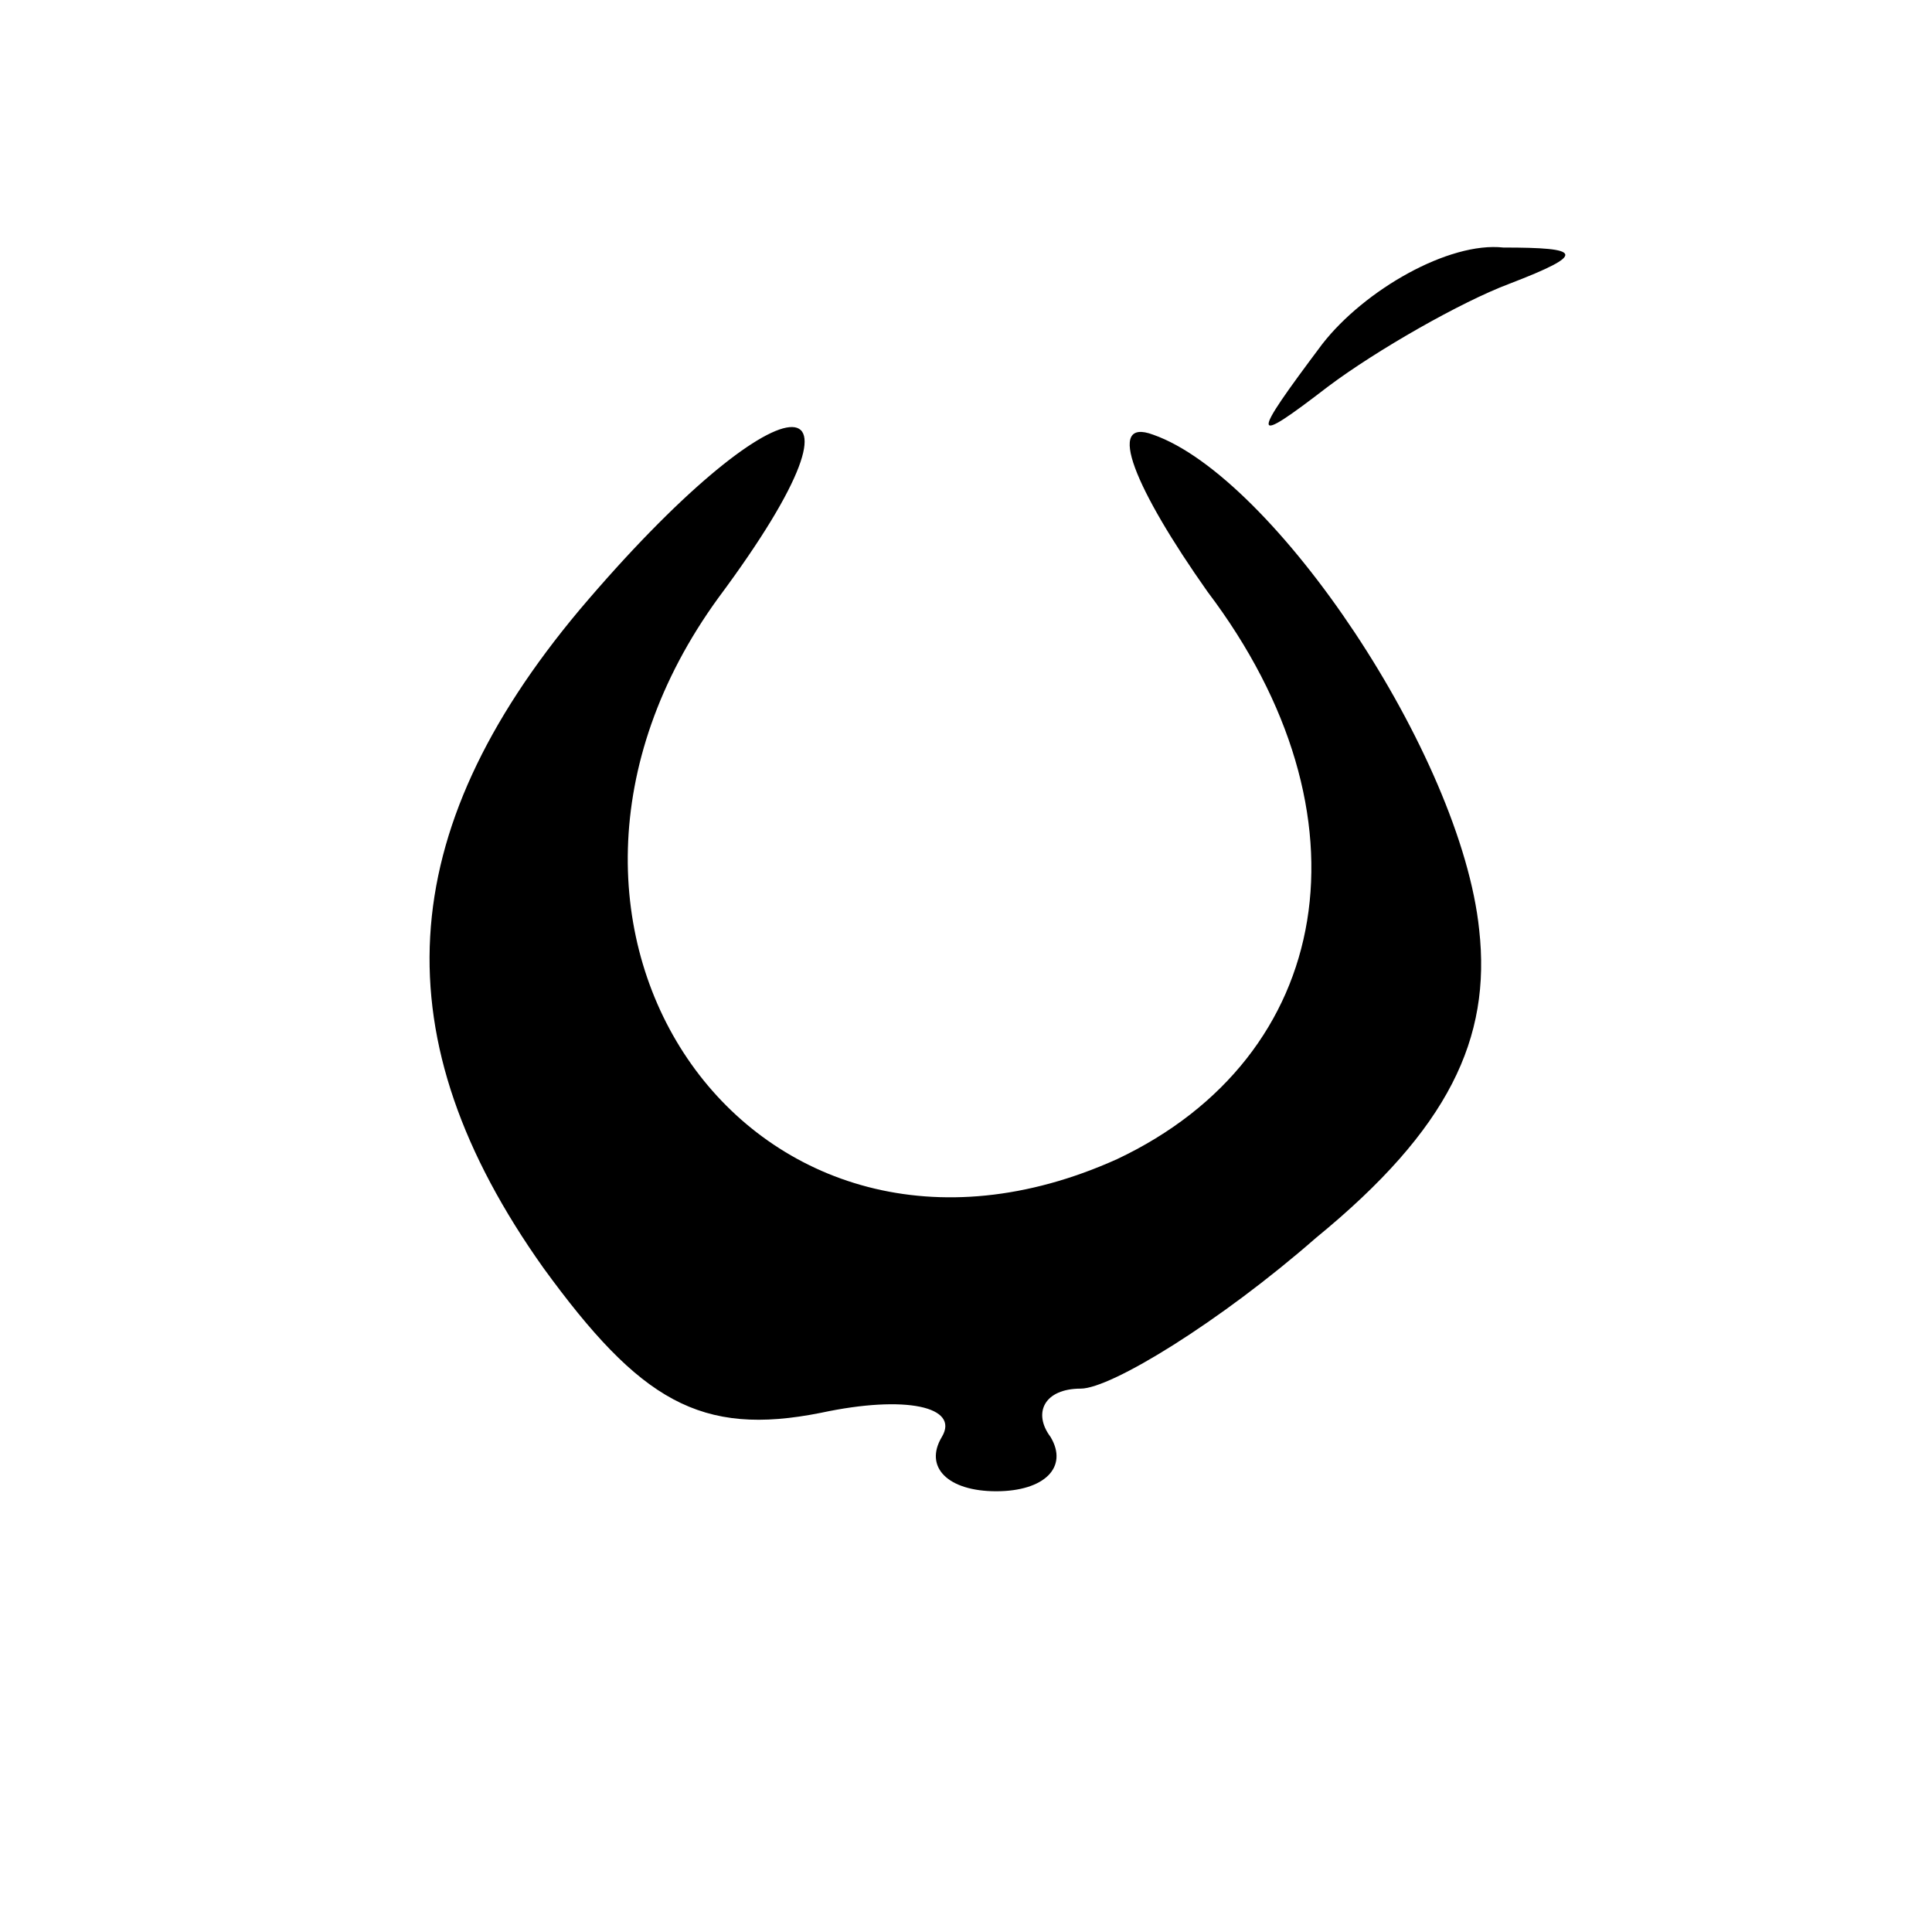 <?xml version="1.0" standalone="no"?>
<!DOCTYPE svg PUBLIC "-//W3C//DTD SVG 20010904//EN"
 "http://www.w3.org/TR/2001/REC-SVG-20010904/DTD/svg10.dtd">
<svg version="1.0" xmlns="http://www.w3.org/2000/svg"
 width="32pt" height="32pt" viewBox="0 0 32 32"
 preserveAspectRatio="xMidYMid meet">
<g transform="translate(0,32) scale(0.1,-0.1)"
fill="#000000" stroke="none">
<path fill="#000000" stroke="none" d="M219 263 c-12 -16 -12 -17 1 -7 8 6 22
14 30 17 13 5 12 6 -1 6 -9 1 -23 -7 -30 -16z"/>
<path fill="#000000" stroke="none" d="M96 219 c-31 -37 -33 -71 -6 -109 16
-22 26 -28 46 -24 14 3 23 1 20 -4 -3 -5 1 -9 9 -9 8 0 12 4 9 9 -3 4 -1 8 5
8 5 0 23 11 39 25 22 18 29 33 27 51 -3 29 -34 75 -54 82 -8 3 -3 -9 9 -26 28
-37 21 -77 -15 -94 -60 -27 -106 38 -66 93 29 39 10 37 -23 -2z"/>
</g>
</svg>
